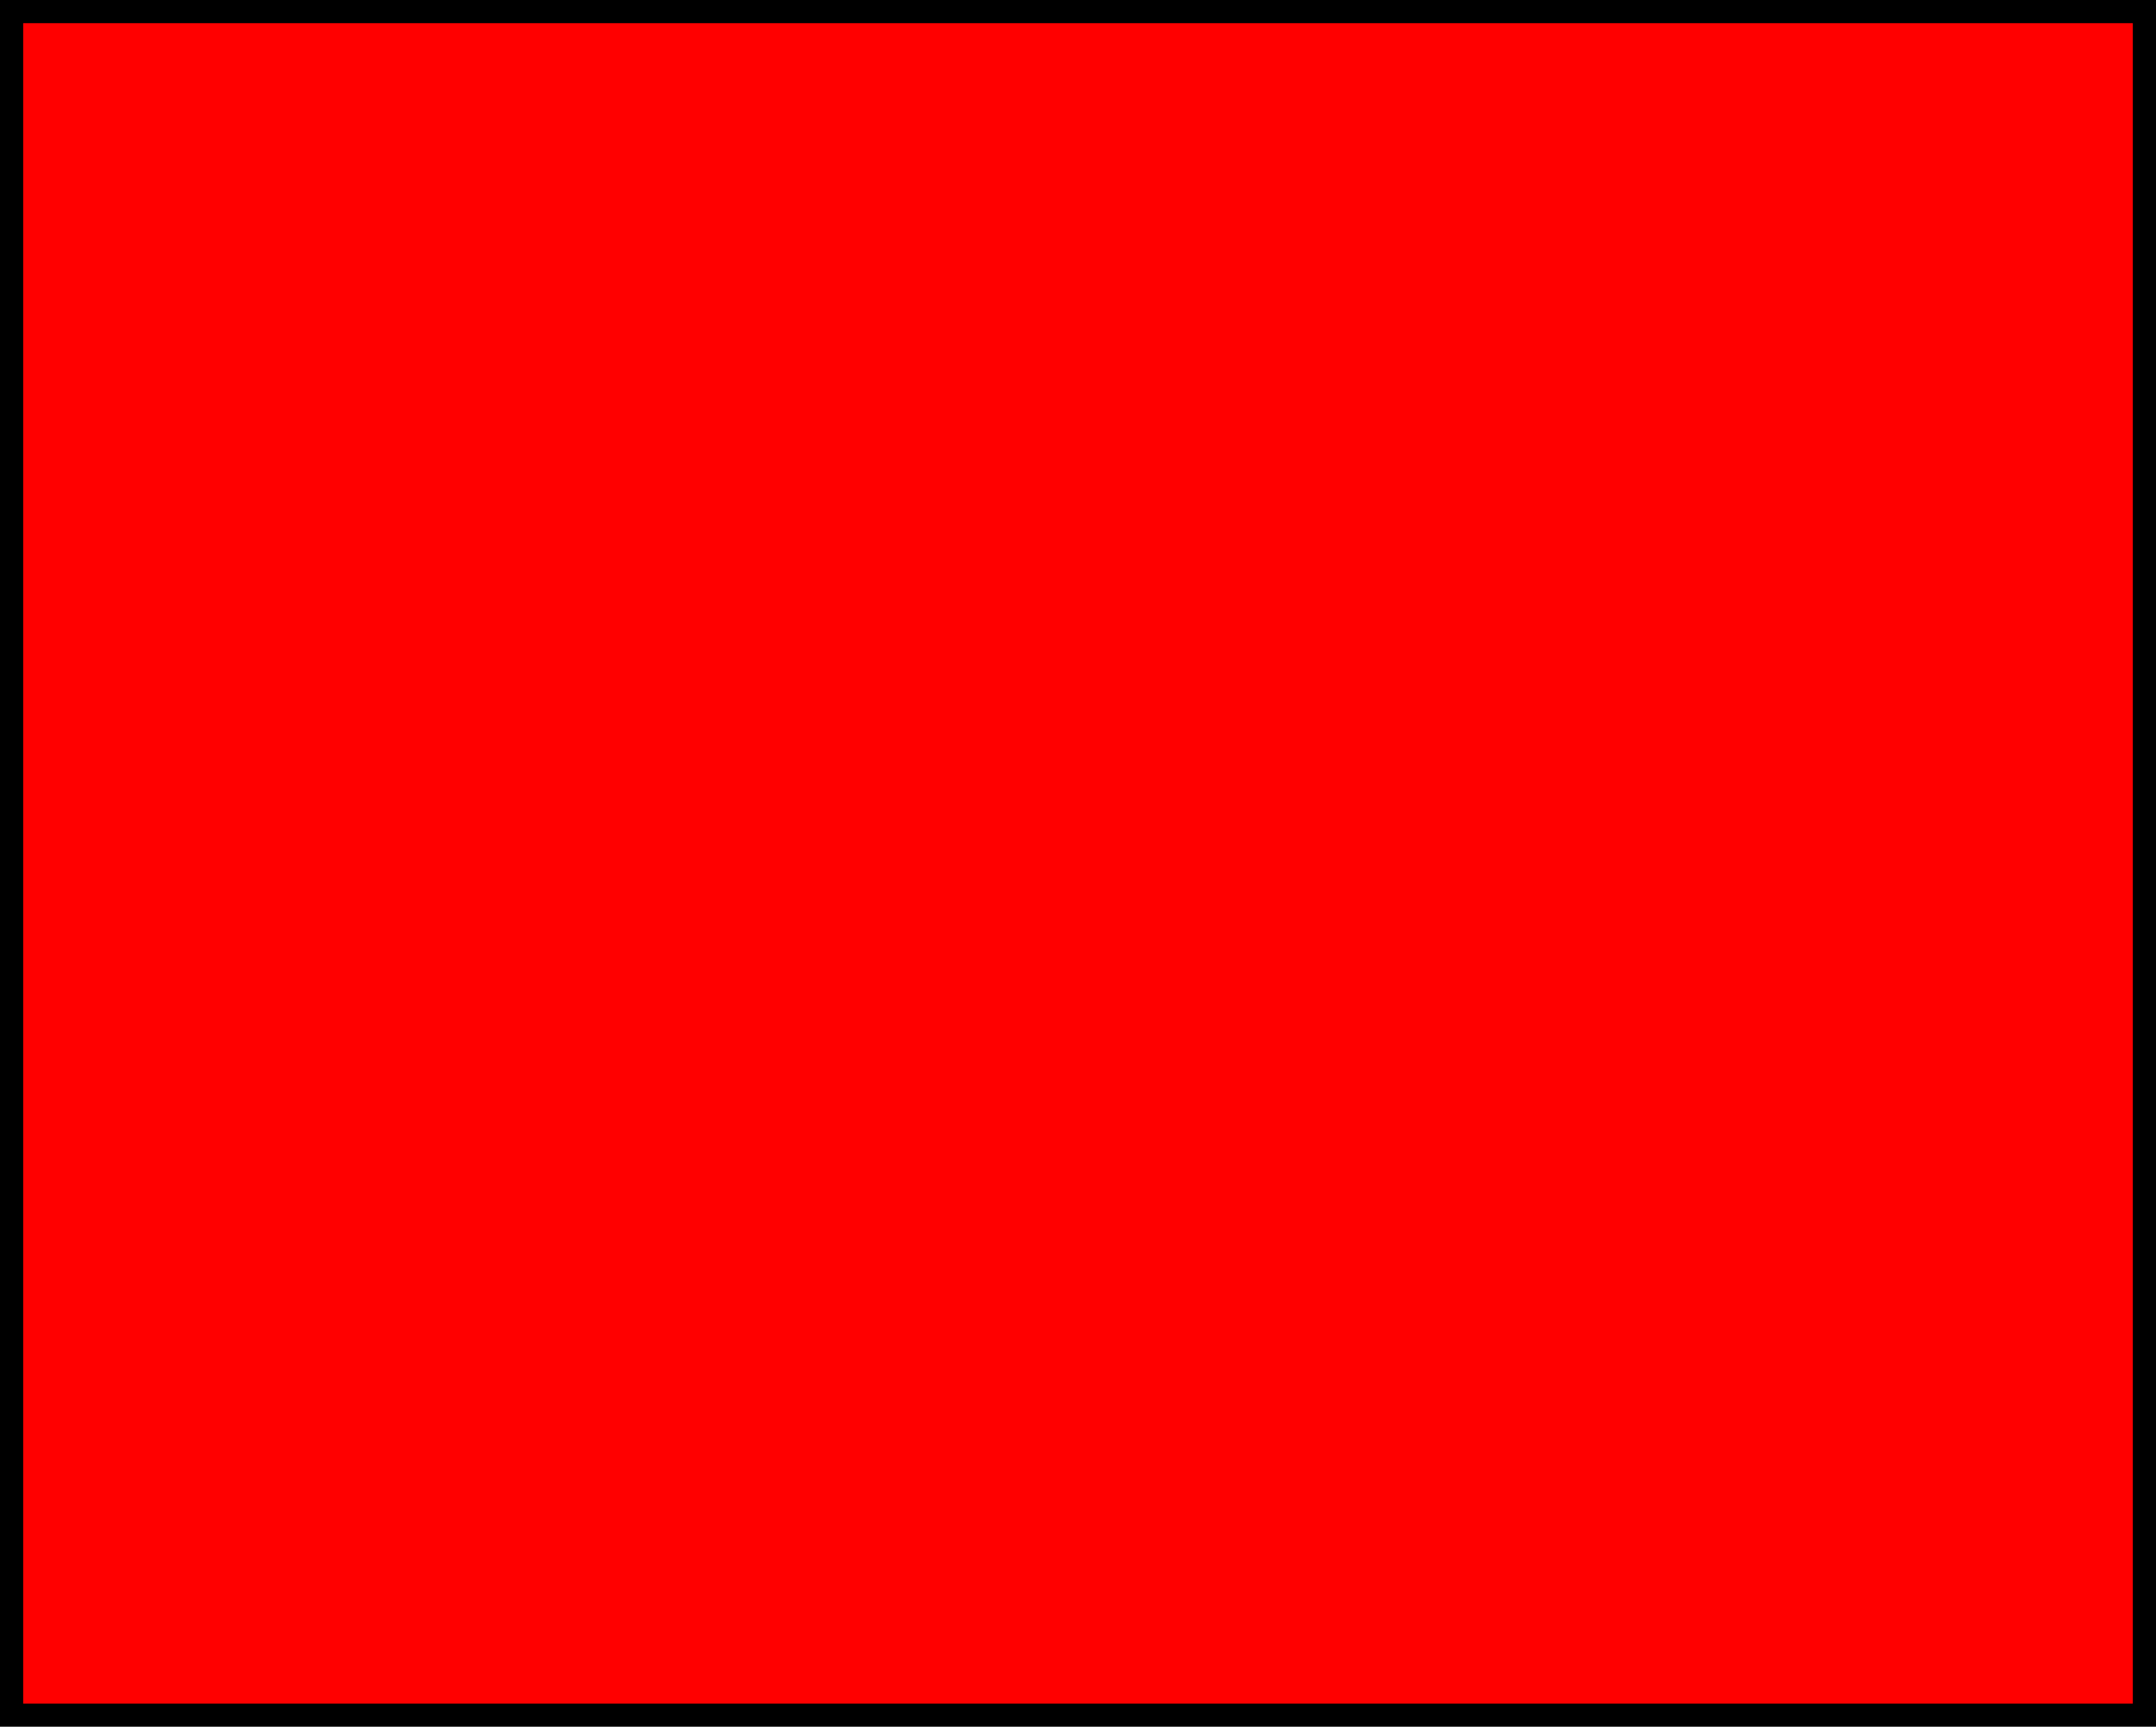 <?xml version="1.0" encoding="utf-8"?>
<!-- Generator: Adobe Illustrator 21.0.0, SVG Export Plug-In . SVG Version: 6.00 Build 0)  -->
<svg version="1.1" id="Layer_1" xmlns="http://www.w3.org/2000/svg" xmlns:xlink="http://www.w3.org/1999/xlink" x="0px" y="0px"
	 viewBox="0 0 186 149" style="enable-background:new 0 0 186 149;" xml:space="preserve">
<style type="text/css">
	.st0{fill:#ff0000;}
</style>
<g>
	<rect x="1" y="1" class="st0" width="184" height="147"/>
	<path d="M184,2v145H2V2H184 M186,0H0v149h186V0L186,0z"/>
</g>
</svg>
